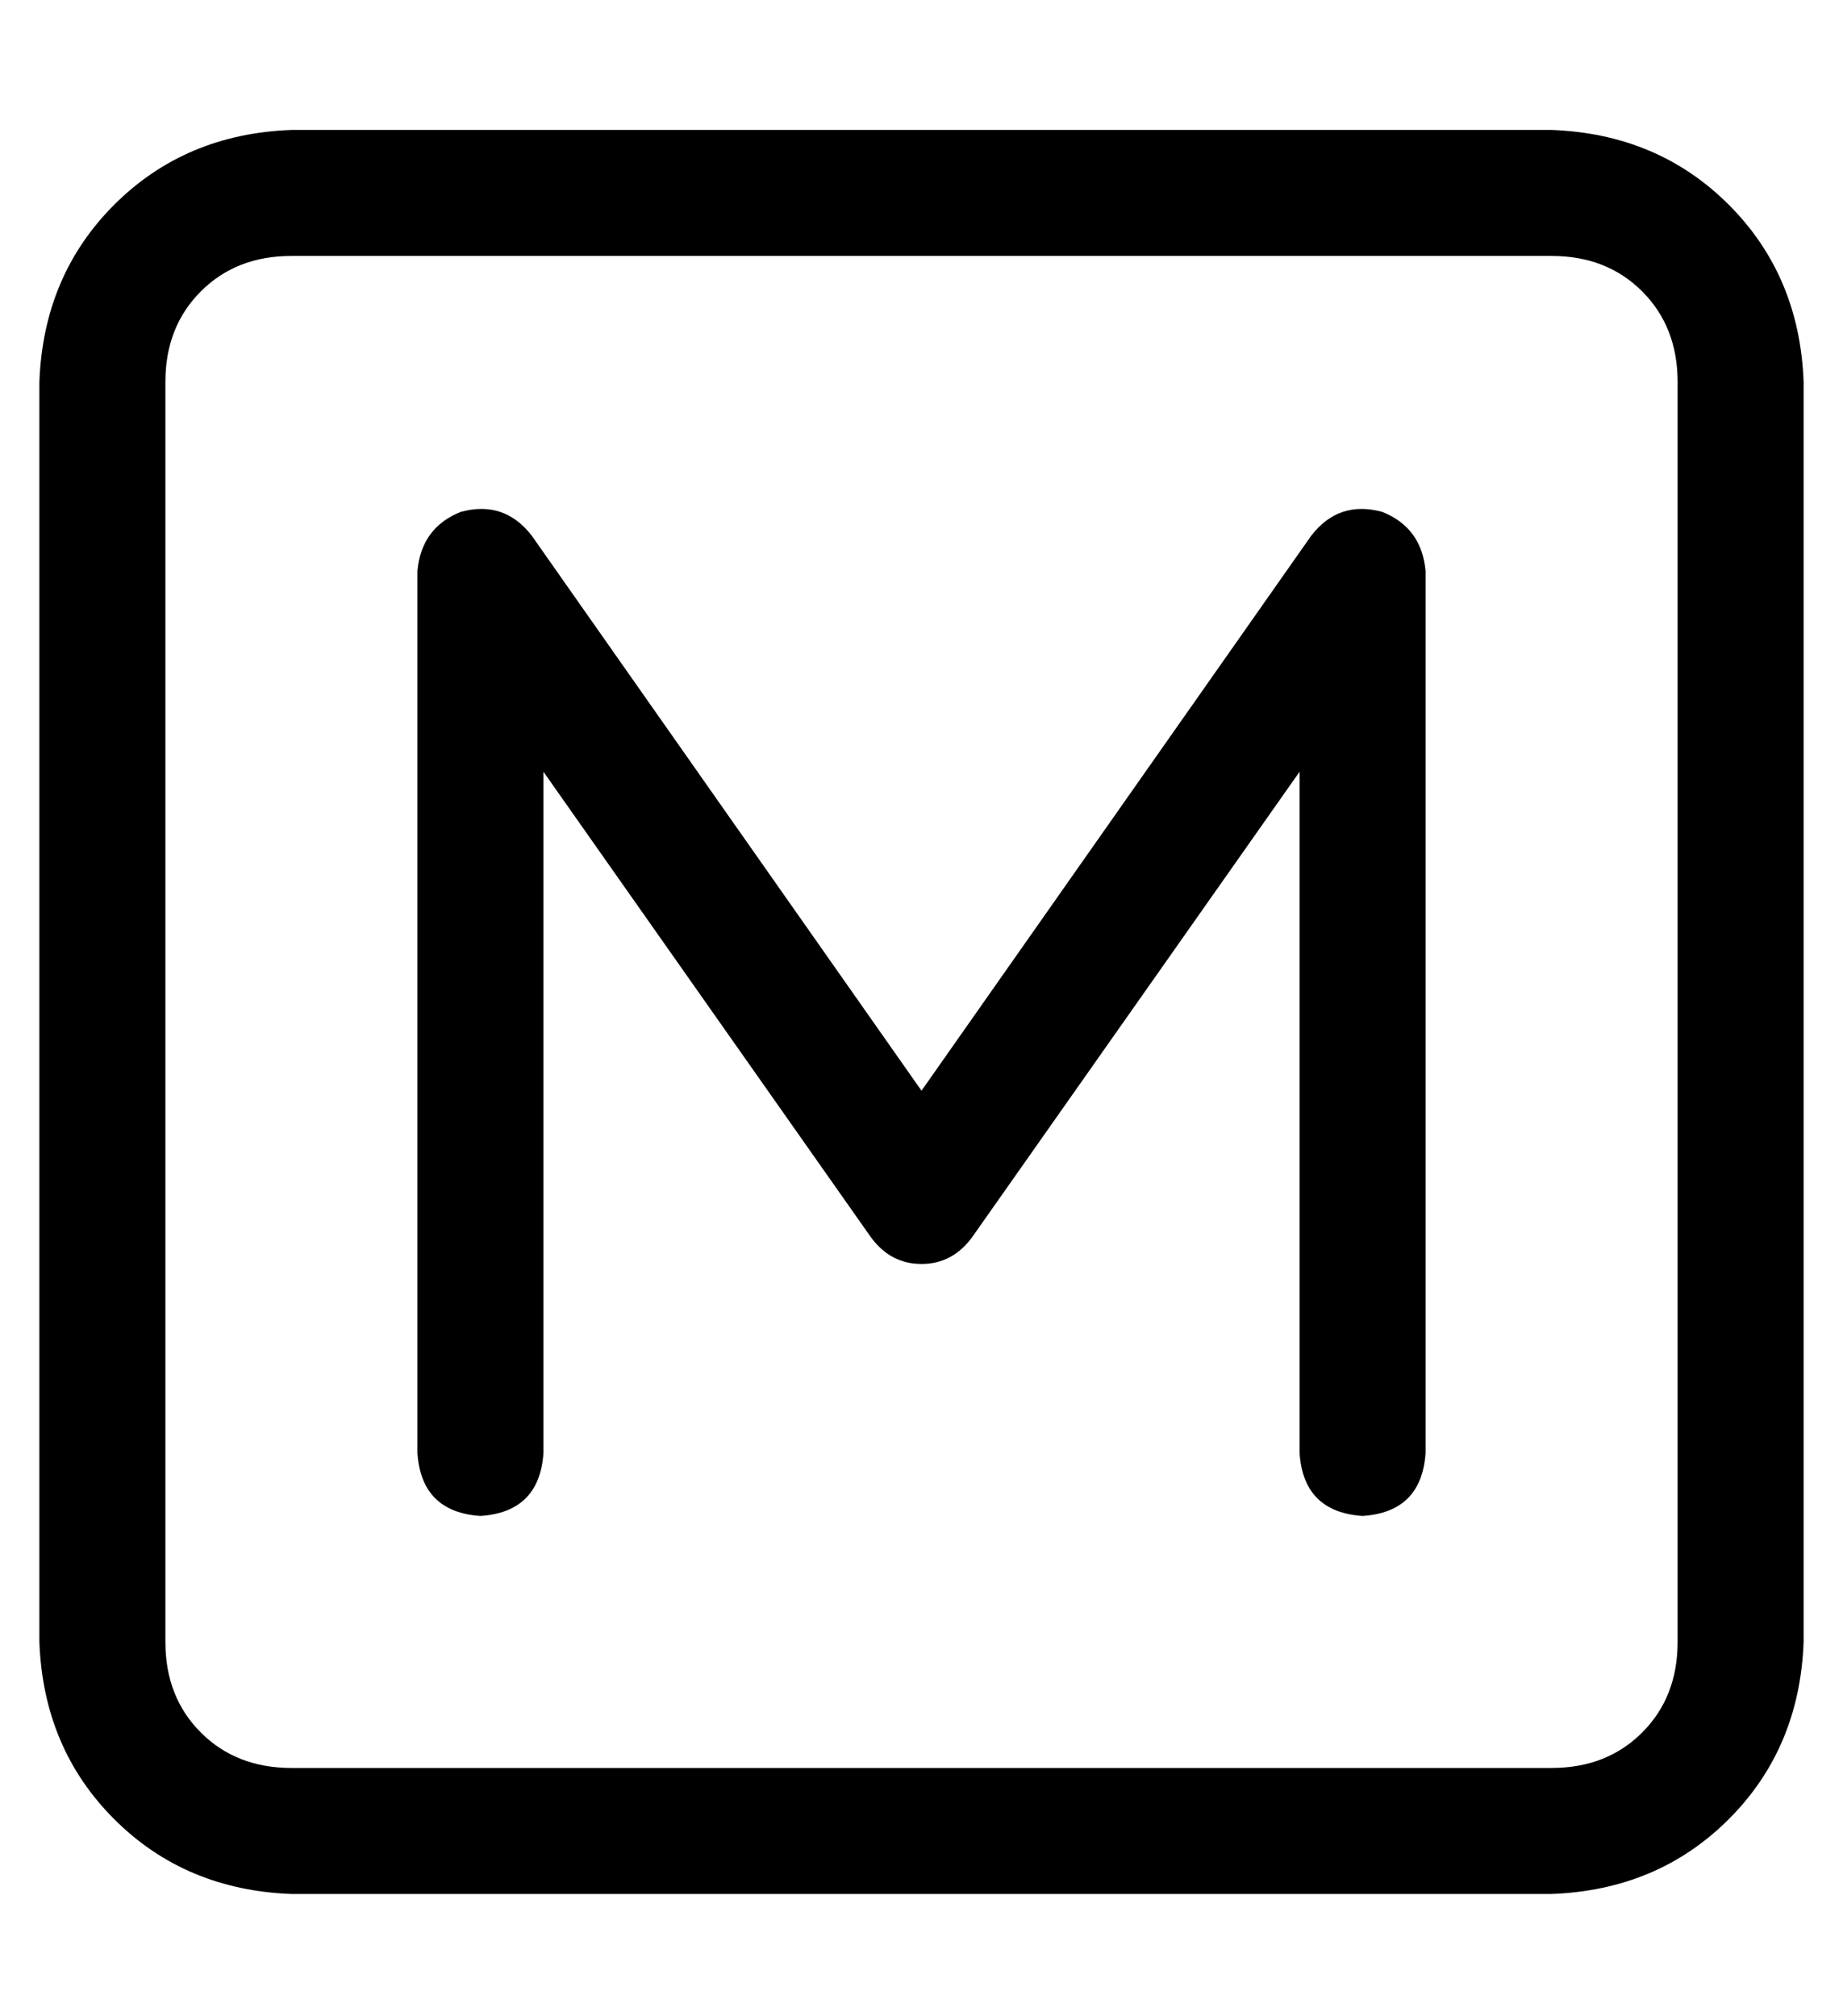 <?xml version="1.0" standalone="no"?>
<!DOCTYPE svg PUBLIC "-//W3C//DTD SVG 1.1//EN" "http://www.w3.org/Graphics/SVG/1.1/DTD/svg11.dtd" >
<svg xmlns="http://www.w3.org/2000/svg" xmlns:xlink="http://www.w3.org/1999/xlink" version="1.1" viewBox="-10 -40 468 512">
   <path fill="currentColor"
d="M64 25q-14 0 -23 9v0v0q-9 9 -9 23v320v0q0 14 9 23t23 9h320v0q14 0 23 -9t9 -23v-320v0q0 -14 -9 -23t-23 -9h-320v0zM0 57q1 -27 19 -45v0v0q18 -18 45 -19h320v0q27 1 45 19t19 45v320v0q-1 27 -19 45t-45 19h-320v0q-27 -1 -45 -19t-19 -45v-320v0zM125 96l99 141
l-99 -141l99 141l99 -141v0q7 -9 18 -6q10 4 11 15v224v0q-1 15 -16 16q-15 -1 -16 -16v-173v0l-83 118v0q-5 7 -13 7t-13 -7l-83 -118v0v173v0q-1 15 -16 16q-15 -1 -16 -16v-224v0q1 -11 11 -15q11 -3 18 6v0z" />
</svg>
